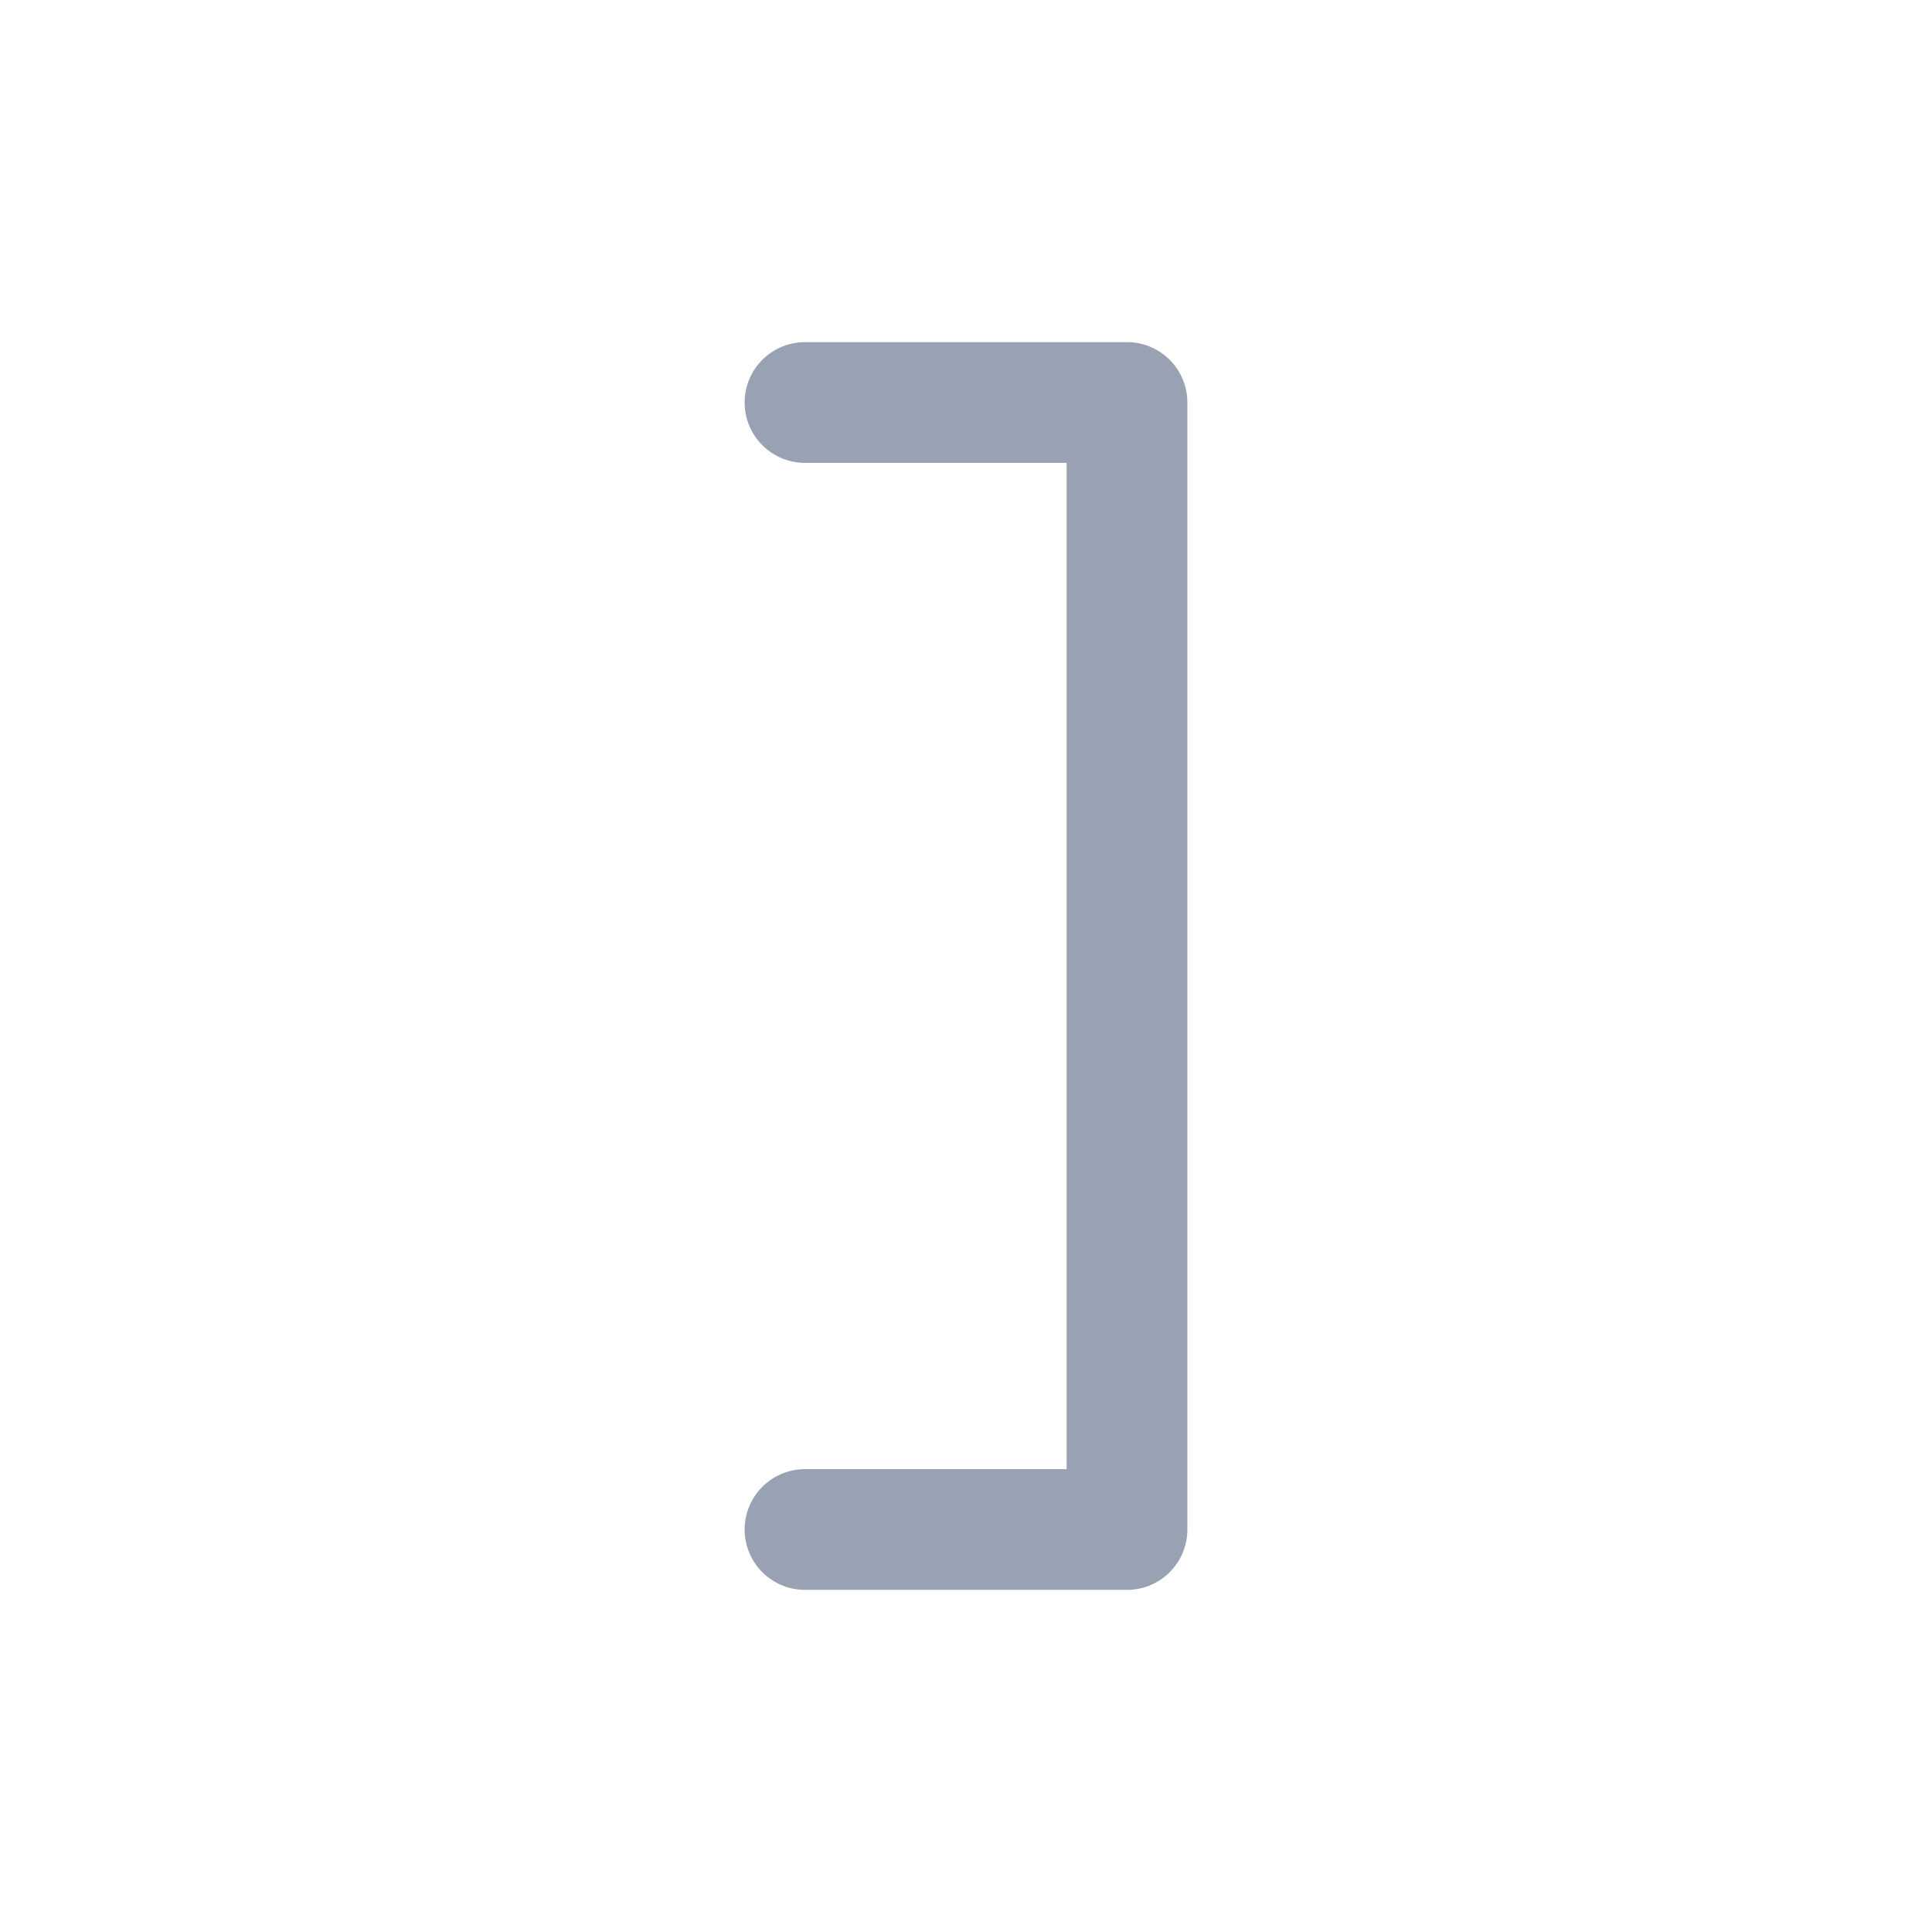 <svg width="24" height="24" viewBox="0 0 24 24" fill="none" xmlns="http://www.w3.org/2000/svg">
<path d="M10 19H14L14 5H10" stroke="#98A2B3" stroke-width="1.5" stroke-linecap="round" stroke-linejoin="round"/>
</svg>
